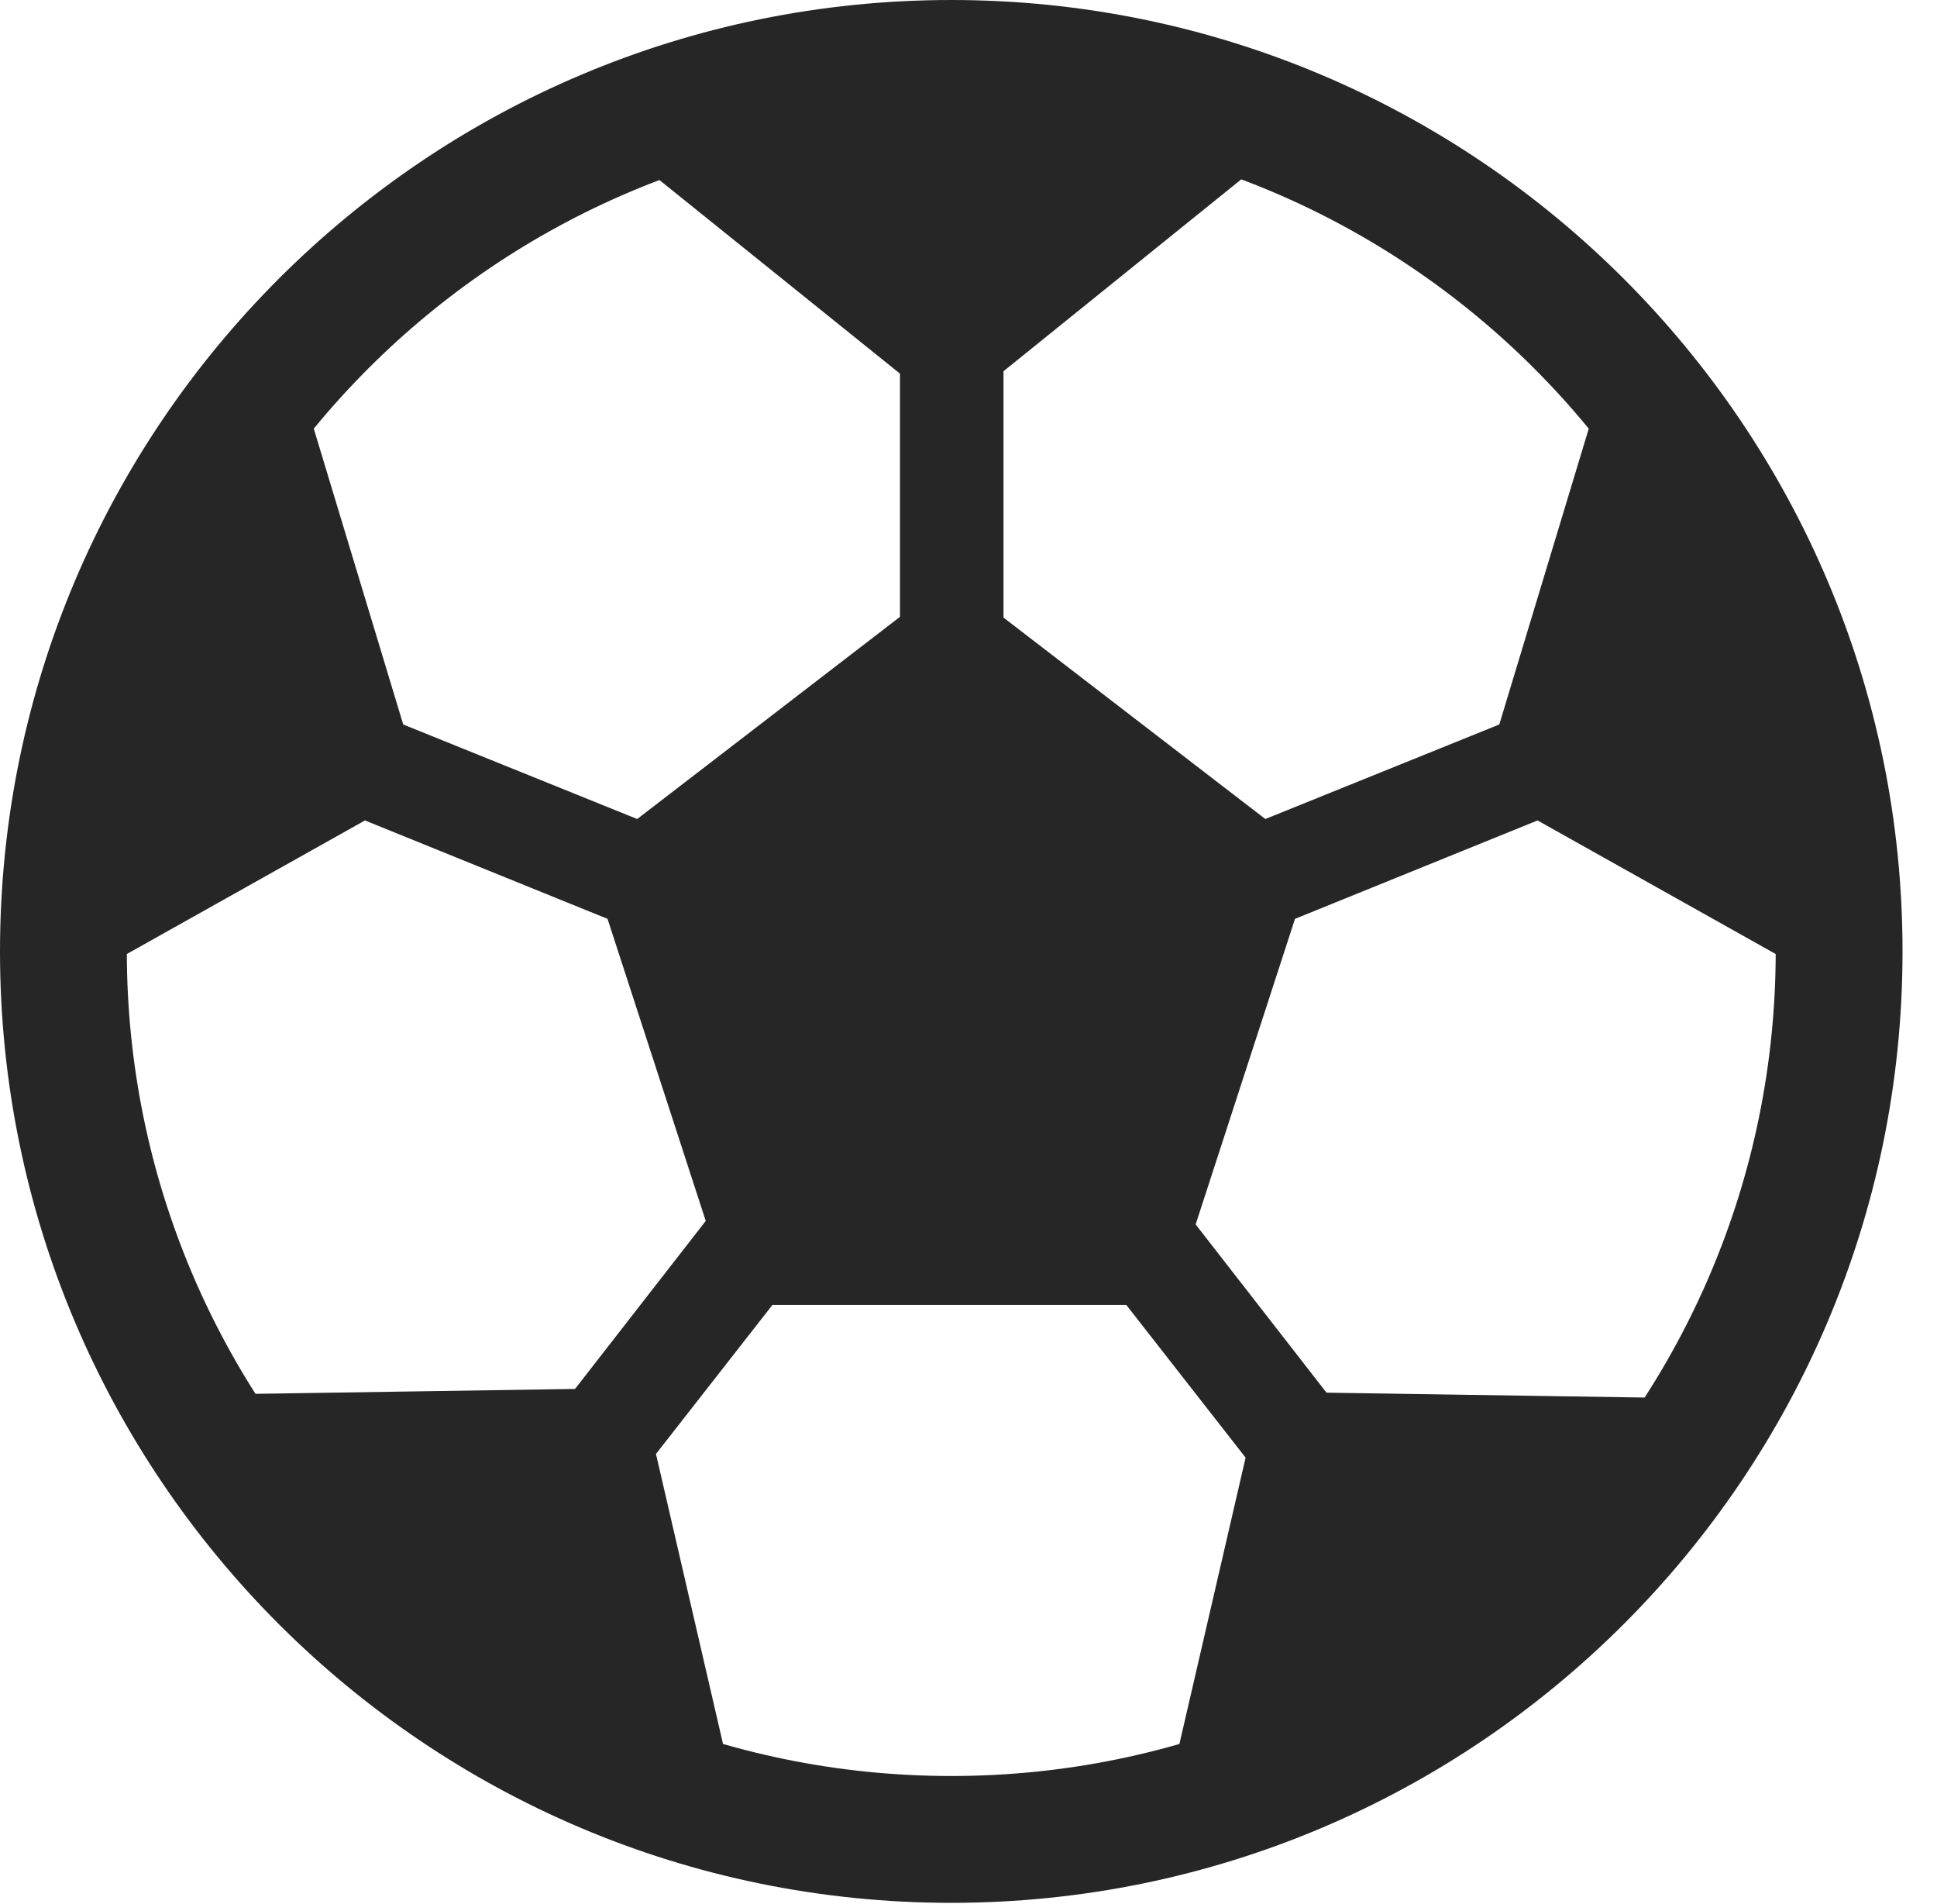 <?xml version="1.0" encoding="UTF-8"?>
<!--Generator: Apple Native CoreSVG 326-->
<!DOCTYPE svg
PUBLIC "-//W3C//DTD SVG 1.1//EN"
       "http://www.w3.org/Graphics/SVG/1.1/DTD/svg11.dtd">
<svg version="1.1" xmlns="http://www.w3.org/2000/svg" xmlns:xlink="http://www.w3.org/1999/xlink" viewBox="0 0 20.283 19.932">
 <g>
  <rect height="19.932" opacity="0" width="20.283" x="0" y="0"/>
  <path d="M9.961 6.045L6.152 8.975L7.676 13.662L12.246 13.662L13.77 8.975ZM13.389 1.562L9.951 0.439L6.504 1.562L9.951 4.336ZM9.424 0.771L9.424 7.236L10.508 7.236L10.508 0.771ZM16.777 4.023L15.498 8.252L19.346 10.41L18.643 6.357ZM19.004 7.412L18.594 6.416L12.598 8.838L13.008 9.844ZM12.207 18.877L15.469 17.461L17.695 14.639L13.203 14.57ZM15.82 17.061L11.846 11.953L10.977 12.617L14.961 17.715ZM7.705 18.838L6.709 14.531L2.217 14.6L4.443 17.422ZM4.092 17.021L4.951 17.676L8.936 12.578L8.066 11.914ZM3.145 4.023L1.279 6.357L0.576 10.41L4.424 8.252ZM0.918 7.412L6.914 9.844L7.324 8.838L1.328 6.416ZM9.961 19.922C15.459 19.922 19.922 15.459 19.922 9.961C19.922 4.463 15.459 0 9.961 0C4.463 0 0 4.463 0 9.961C0 15.459 4.463 19.922 9.961 19.922ZM9.961 18.594C5.195 18.594 1.328 14.727 1.328 9.961C1.328 5.195 5.195 1.328 9.961 1.328C14.727 1.328 18.594 5.195 18.594 9.961C18.594 14.727 14.727 18.594 9.961 18.594Z" fill="black" fill-opacity="0.85"/>
 </g>
</svg>
